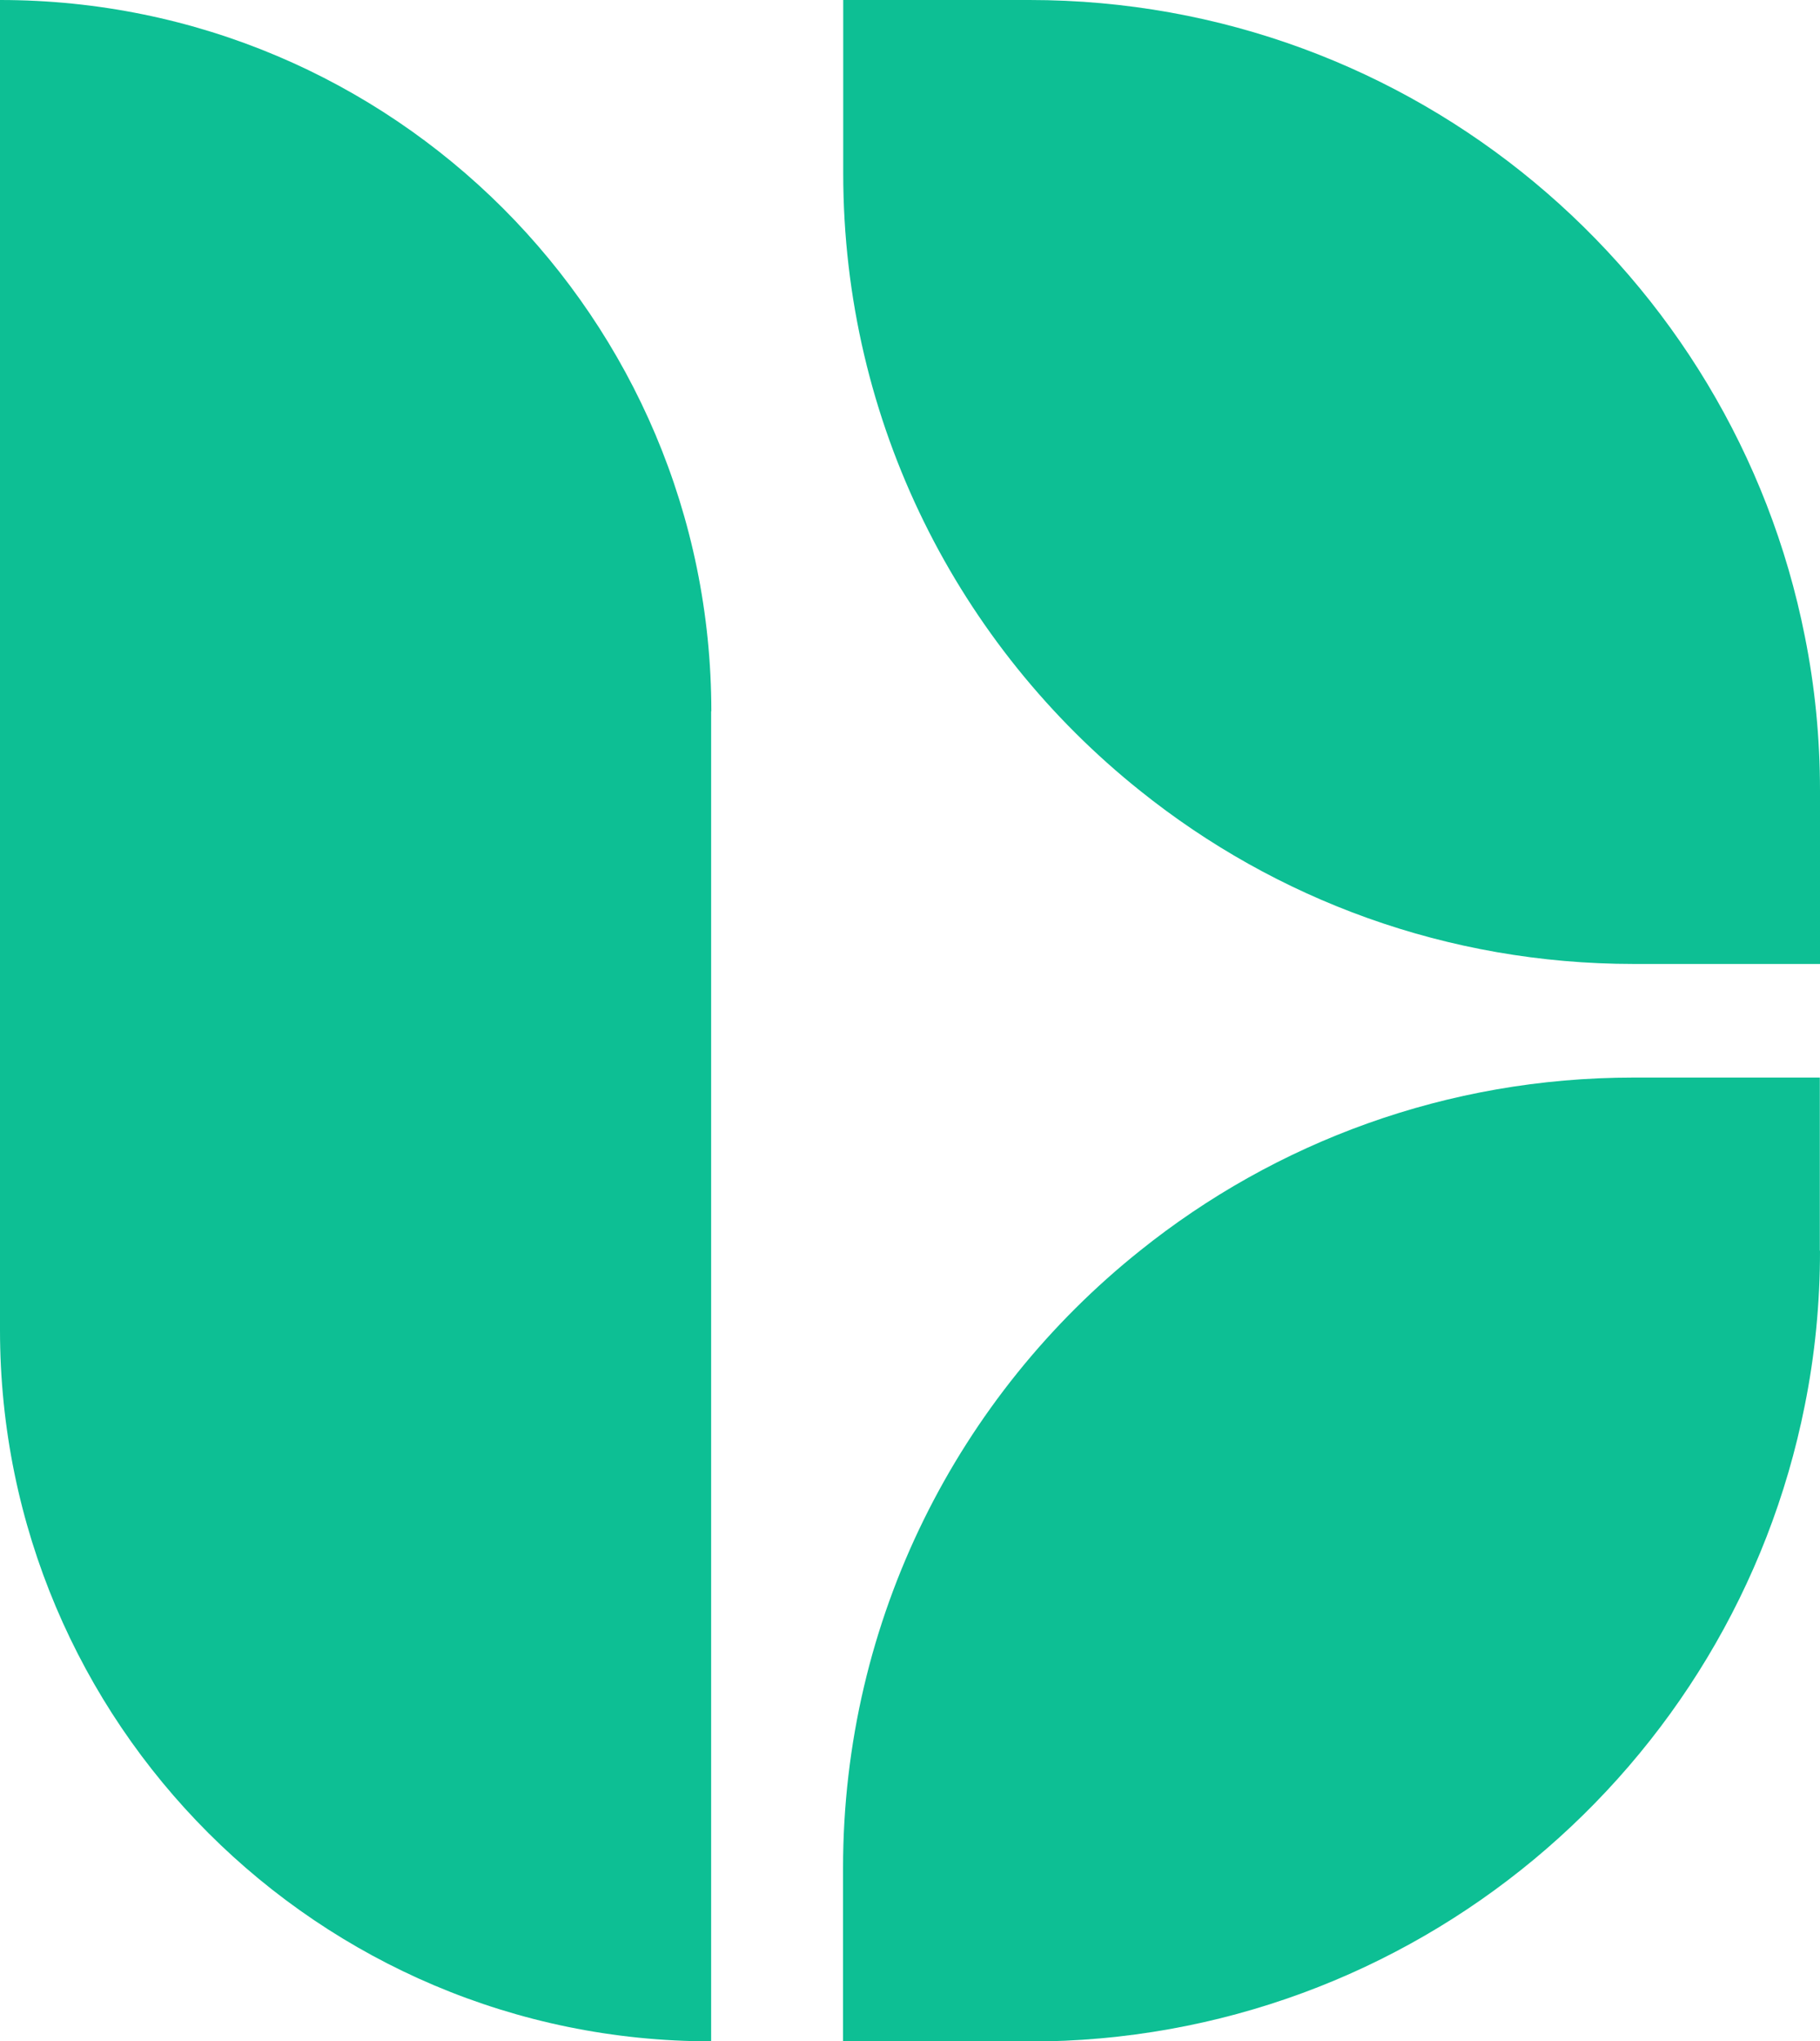 <?xml version="1.0" encoding="UTF-8"?>
<svg id="Layer_2" data-name="Layer 2" xmlns="http://www.w3.org/2000/svg" viewBox="0 0 99.35 111.41">
  <defs>
    <style>
      .cls-1 {
        fill: #0dbf94;
        stroke-width: 0px;
      }
    </style>
  </defs>
  <g id="Layer_1-2" data-name="Layer 1">
    <g>
      <path class="cls-1" d="m99.35,68.26c0,2.89-.28,5.71-.83,8.44-3.93,19.79-21.38,34.72-42.33,34.72-3.21,0-5.75,0-10.17,0v-9.46c0-13.64,6.33-25.81,16.21-33.7,7.38-5.92,16.75-9.45,26.94-9.45h10.17v9.45Z"/>
      <path class="cls-1" d="m99.35,43.16c0-2.89-.28-5.71-.83-8.44C94.6,14.93,77.15,0,56.2,0c-3.21,0-5.75,0-10.17,0v9.46c0,13.64,6.33,25.81,16.21,33.7,7.38,5.92,16.75,9.45,26.94,9.45h10.17v-9.45Z"/>
      <path class="cls-1" d="m38.82,38.82v72.59C17.39,111.41,0,94.03,0,72.59V0C10.73,0,20.42,4.34,27.46,11.37c7.02,7.03,11.37,16.73,11.37,27.46Z"/>
    </g>
  </g>
</svg>